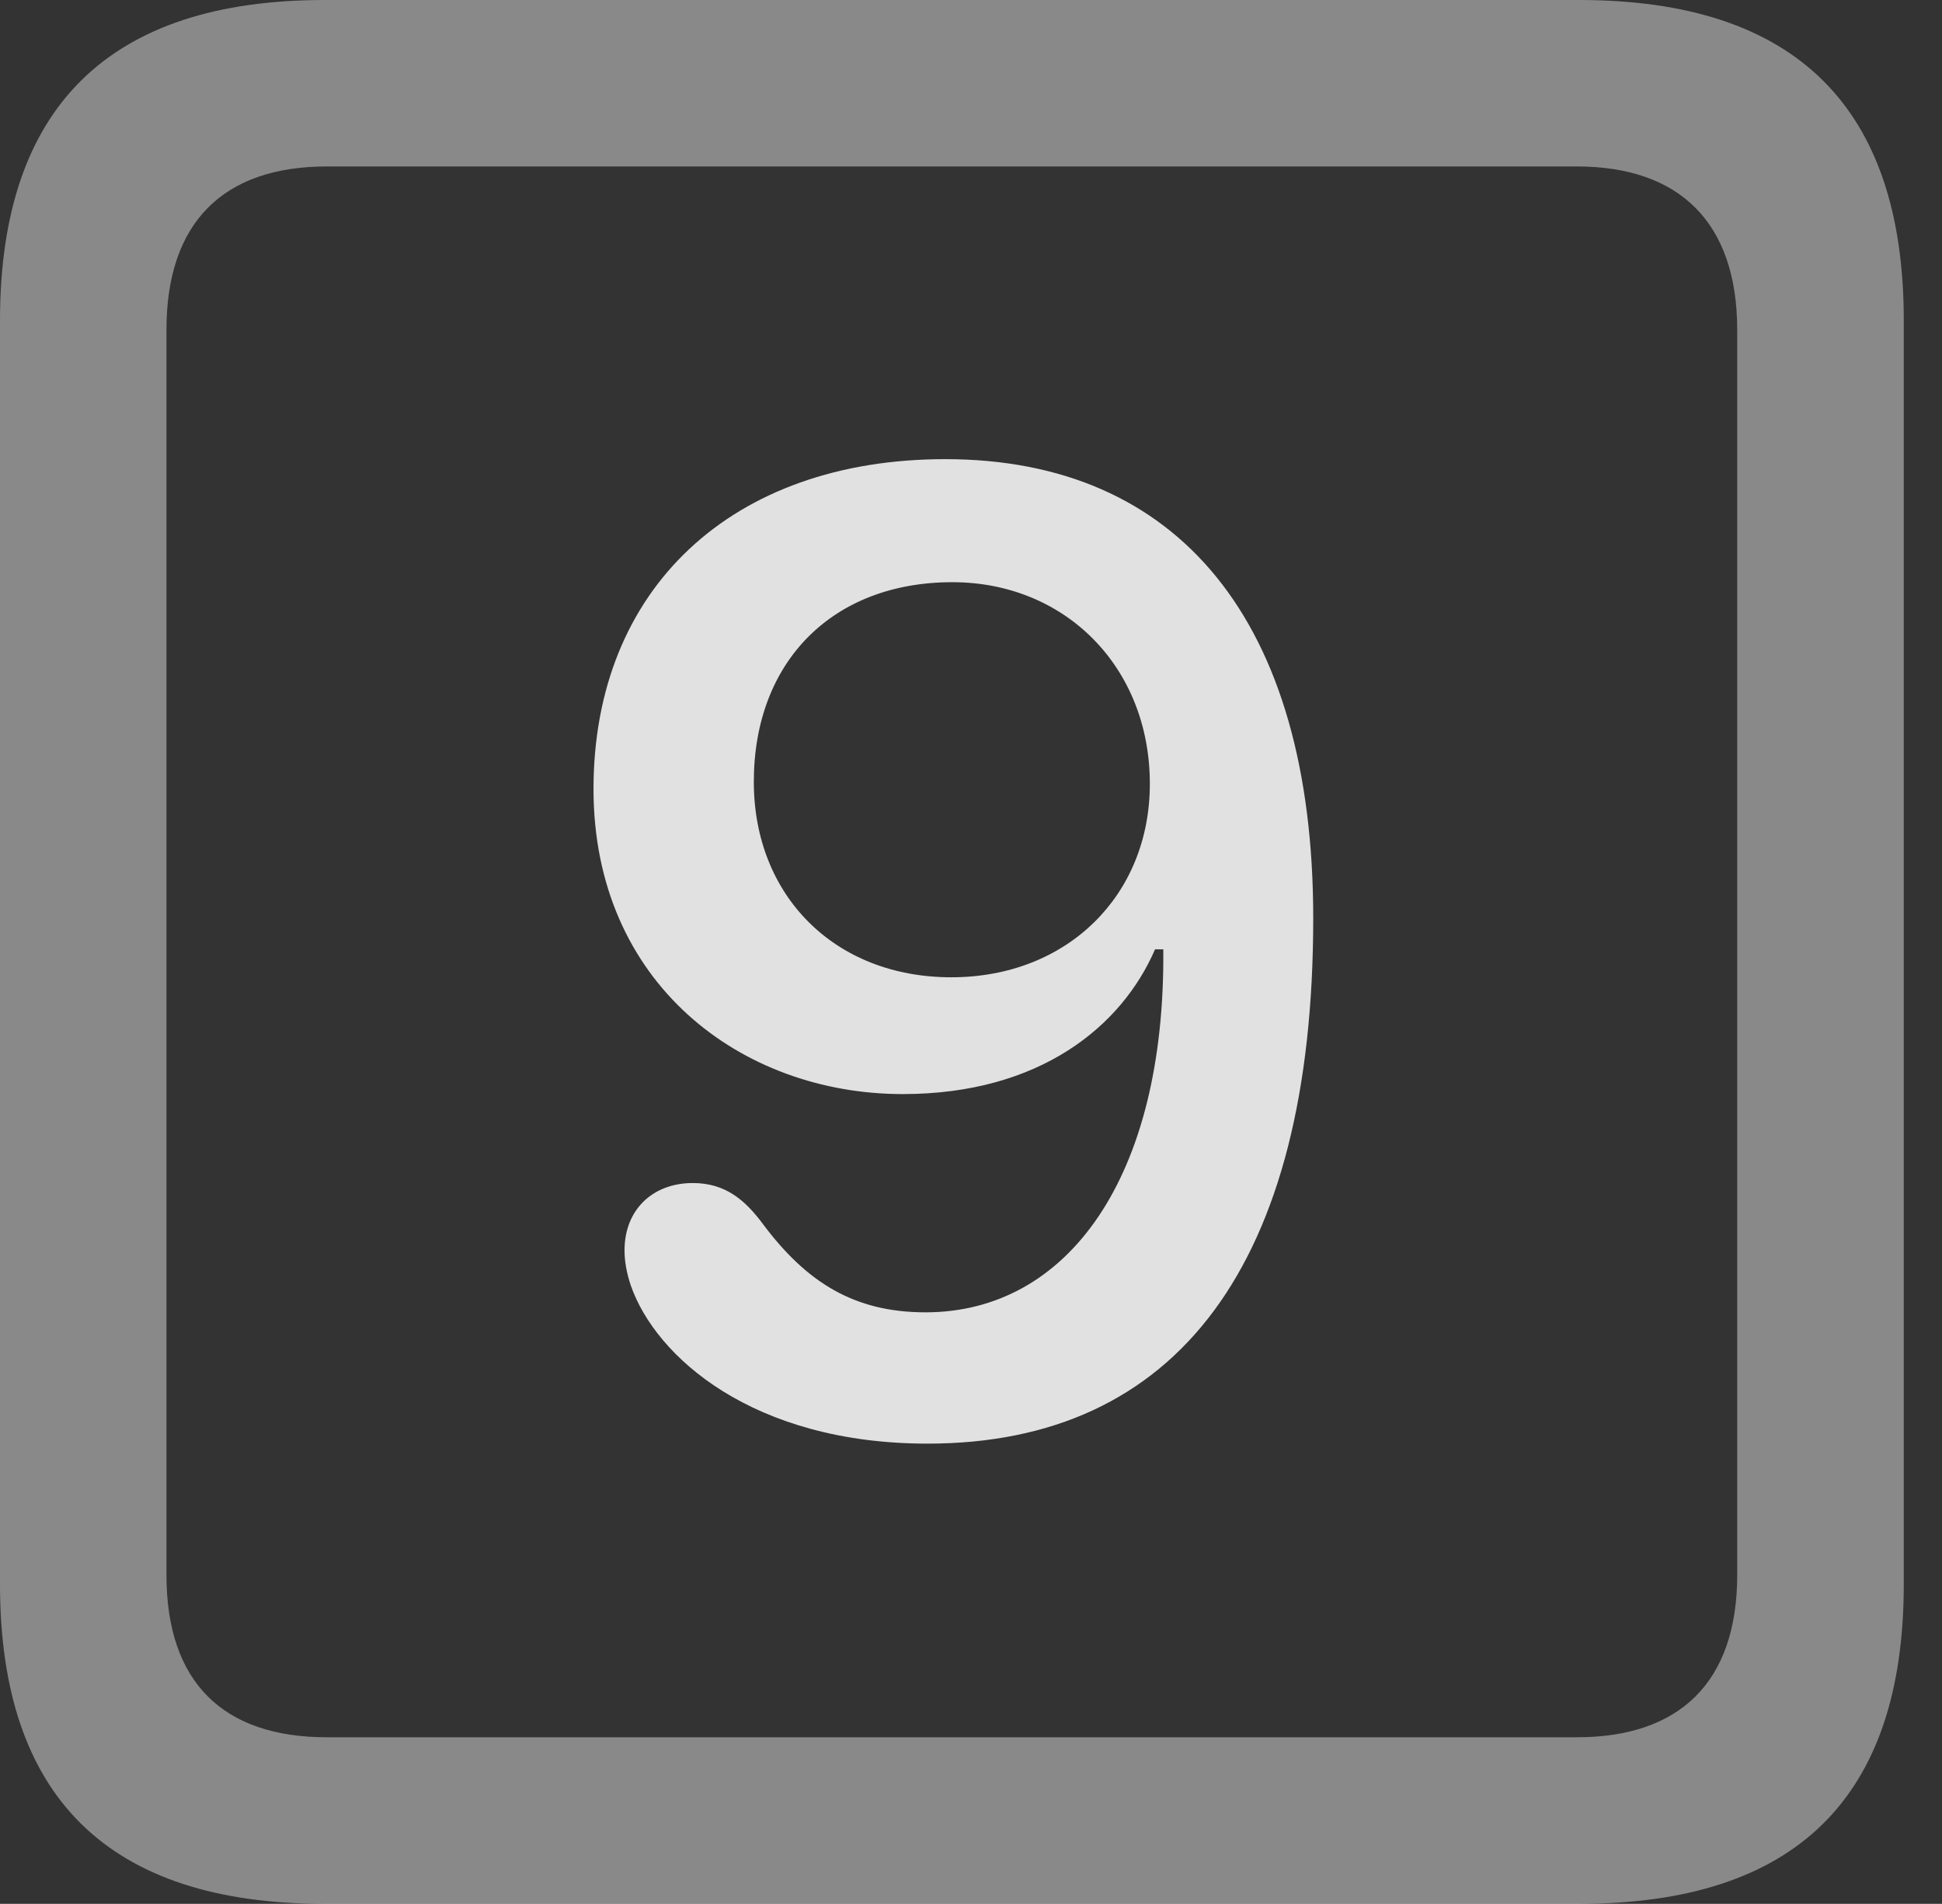 <?xml version="1.0" encoding="UTF-8"?>
<!--Generator: Apple Native CoreSVG 341-->
<!DOCTYPE svg
PUBLIC "-//W3C//DTD SVG 1.1//EN"
       "http://www.w3.org/Graphics/SVG/1.1/DTD/svg11.dtd">
<svg version="1.1" xmlns="http://www.w3.org/2000/svg" xmlns:xlink="http://www.w3.org/1999/xlink" viewBox="0 0 18.34 17.979">
 <rect x="0" y="0" width="18.34" height="17.979" fill="#333333" stroke="none"/>
 <g>
  <rect height="17.979" opacity="0" width="18.34" x="0" y="0"/>
  <path d="M3.066 17.979L14.912 17.979C16.963 17.979 17.979 16.973 17.979 14.961L17.979 3.027C17.979 1.016 16.963 0 14.912 0L3.066 0C1.025 0 0 1.016 0 3.027L0 14.961C0 16.973 1.025 17.979 3.066 17.979ZM3.086 16.406C2.109 16.406 1.572 15.889 1.572 14.873L1.572 3.115C1.572 2.1 2.109 1.572 3.086 1.572L14.893 1.572C15.859 1.572 16.406 2.1 16.406 3.115L16.406 14.873C16.406 15.889 15.859 16.406 14.893 16.406Z" fill="white" fill-opacity="0.425"/>
  <path d="M8.76 13.633C11.113 13.633 12.402 11.943 12.402 8.672C12.402 5.859 11.123 4.336 8.926 4.336C6.914 4.336 5.605 5.557 5.605 7.451C5.605 9.287 7.002 10.332 8.525 10.332C9.824 10.332 10.596 9.688 10.908 8.965L10.986 8.965C11.006 11.113 10.088 12.393 8.74 12.393C8.066 12.393 7.617 12.109 7.207 11.562C7.041 11.338 6.855 11.172 6.543 11.172C6.162 11.172 5.898 11.426 5.898 11.807C5.898 11.914 5.918 12.021 5.957 12.139C6.191 12.812 7.109 13.633 8.76 13.633ZM8.984 9.229C7.881 9.229 7.119 8.457 7.119 7.383C7.119 6.25 7.861 5.498 8.994 5.498C10.059 5.498 10.859 6.299 10.859 7.402C10.859 8.457 10.078 9.229 8.984 9.229Z" fill="white" fill-opacity="0.85"/>
 </g>
</svg>
